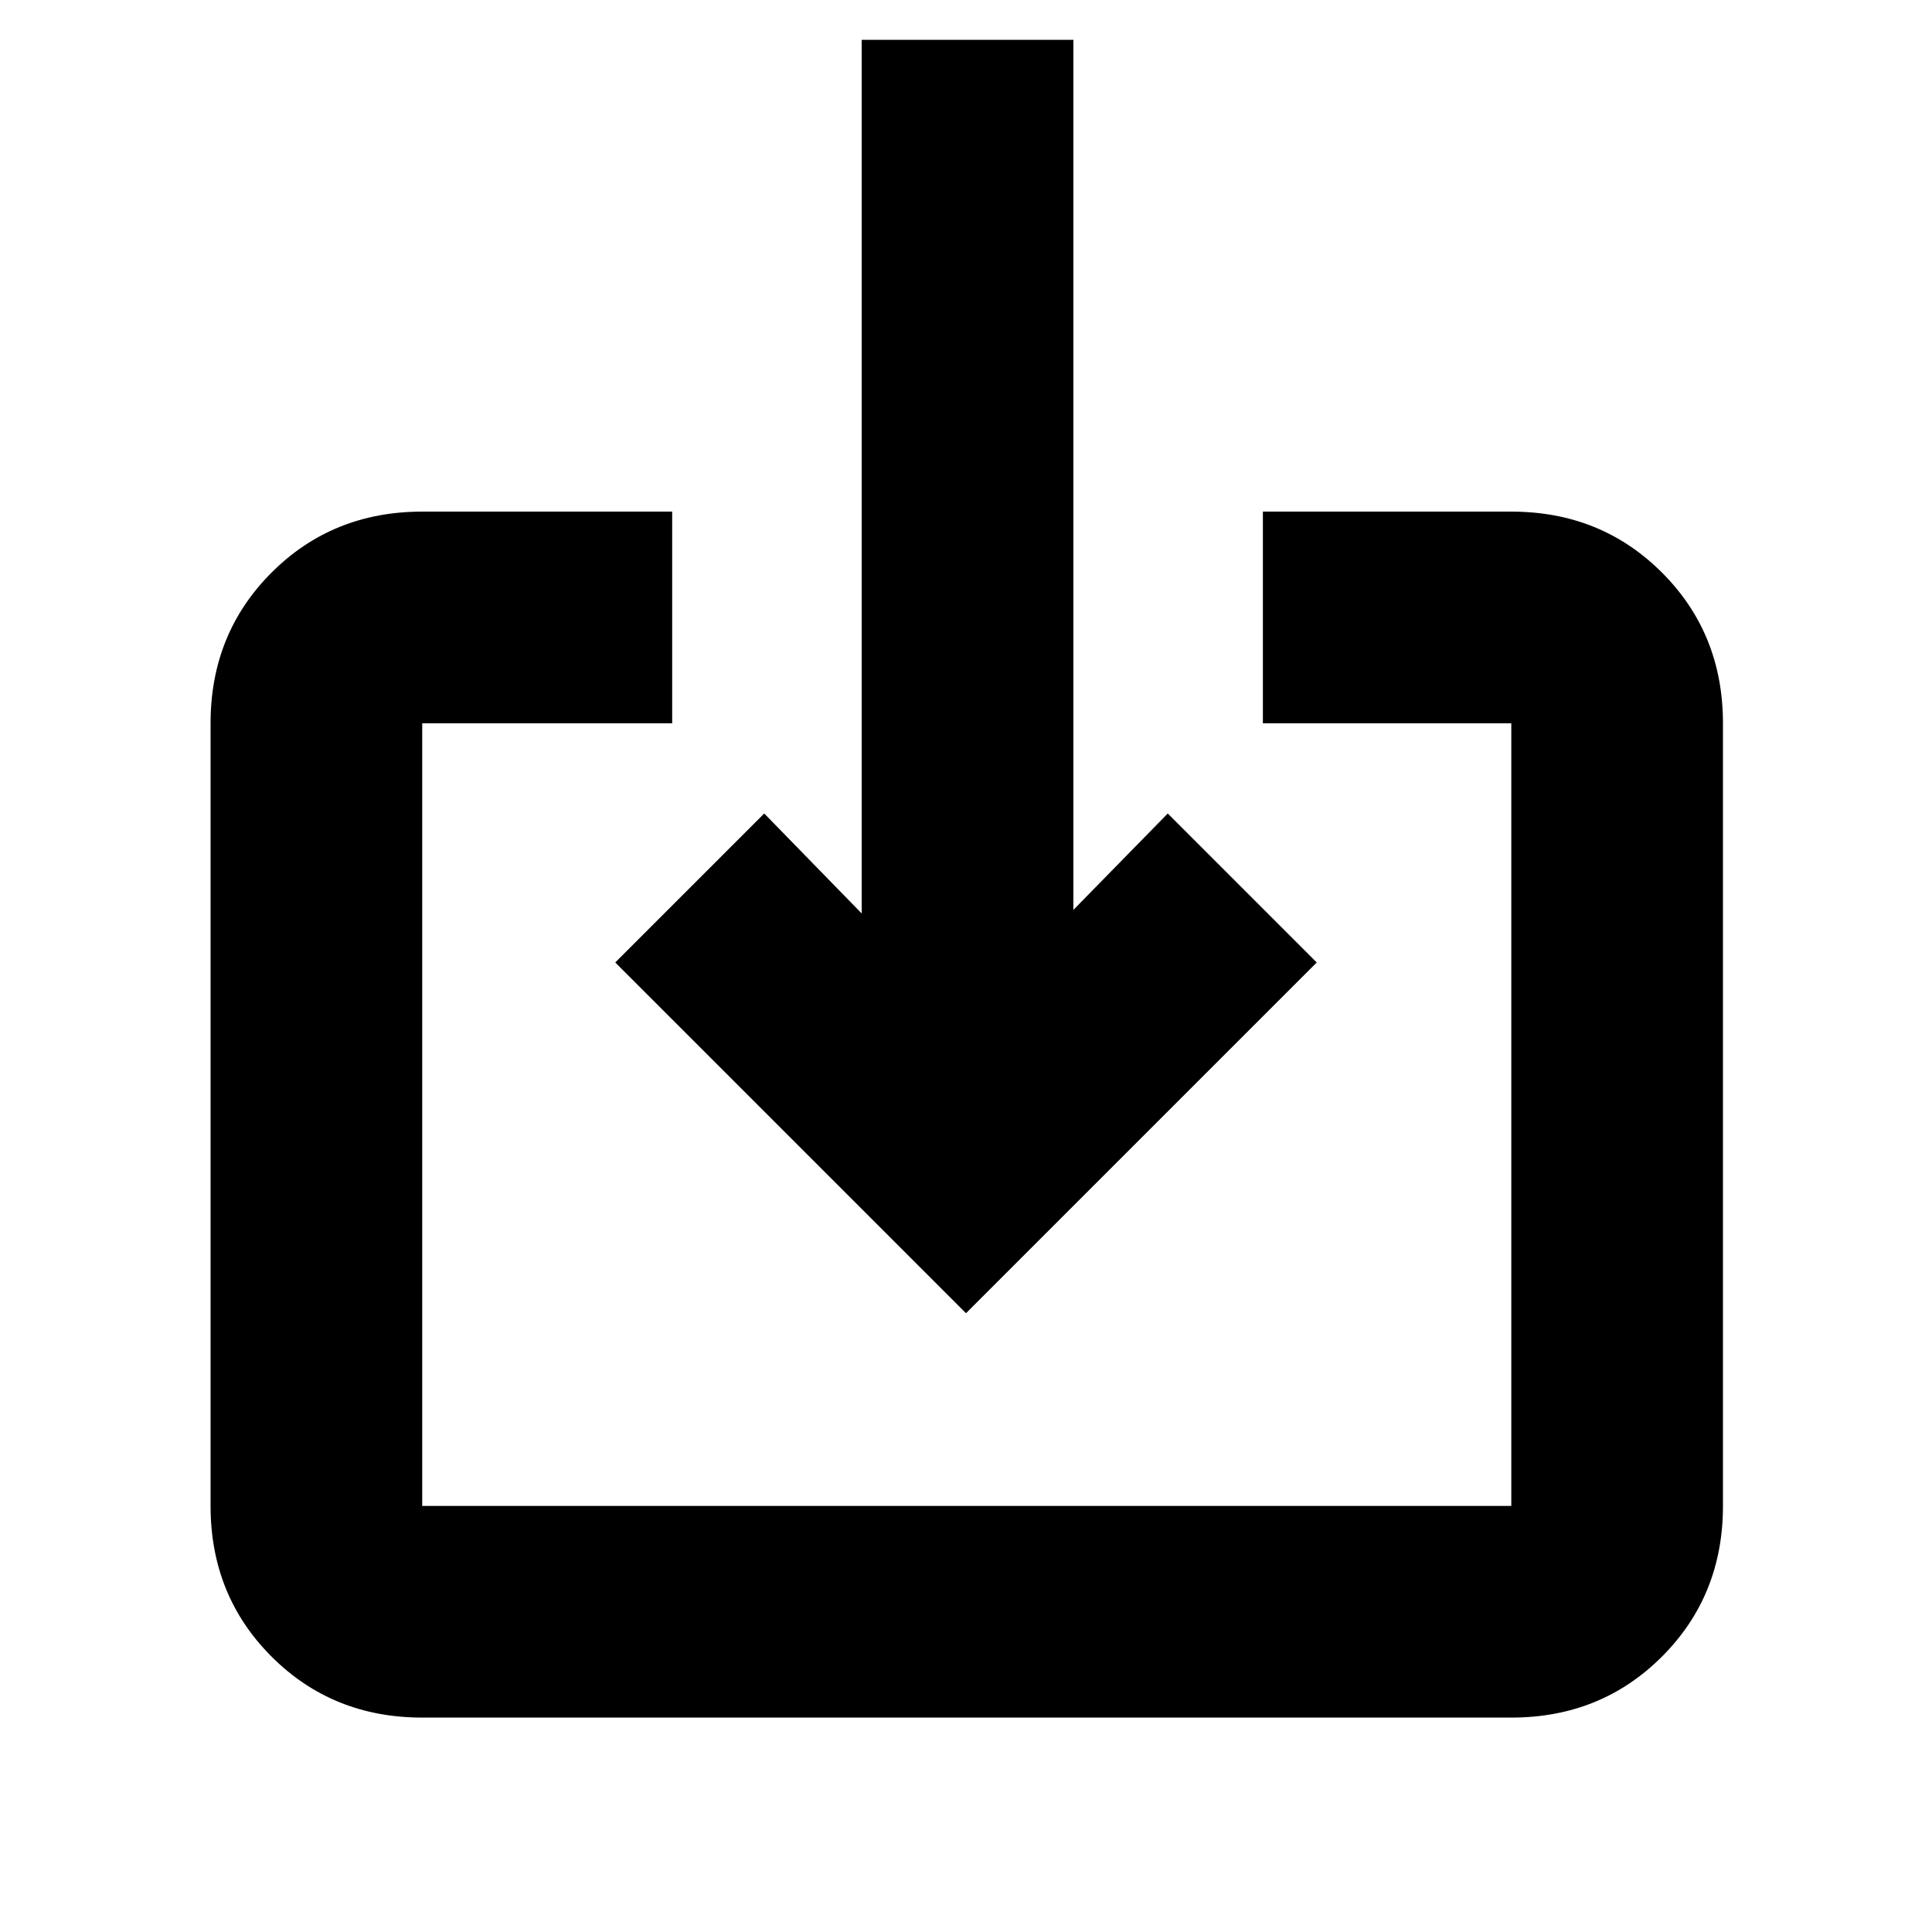 <svg xmlns="http://www.w3.org/2000/svg" height="20" viewBox="0 -960 960 960" width="20"><path d="M209.8-106.54q-44.57 0-74.87-30.31-30.3-30.3-30.3-74.87v-388.89q0-44.57 30.3-74.87 30.3-30.3 74.87-30.3H334v105.17H209.8v388.89h541.16v-388.89H627.52v-105.17h123.44q44.57 0 74.87 30.3 30.3 30.3 30.3 74.87v388.89q0 44.57-30.3 74.87-30.3 30.31-74.87 30.31H209.8ZM480-307.48 305.72-481.76l74.02-74.02 48.43 49.67v-434.11h105.18v432.35l46.91-47.91 74.02 74.02L480-307.48Z"/></svg>